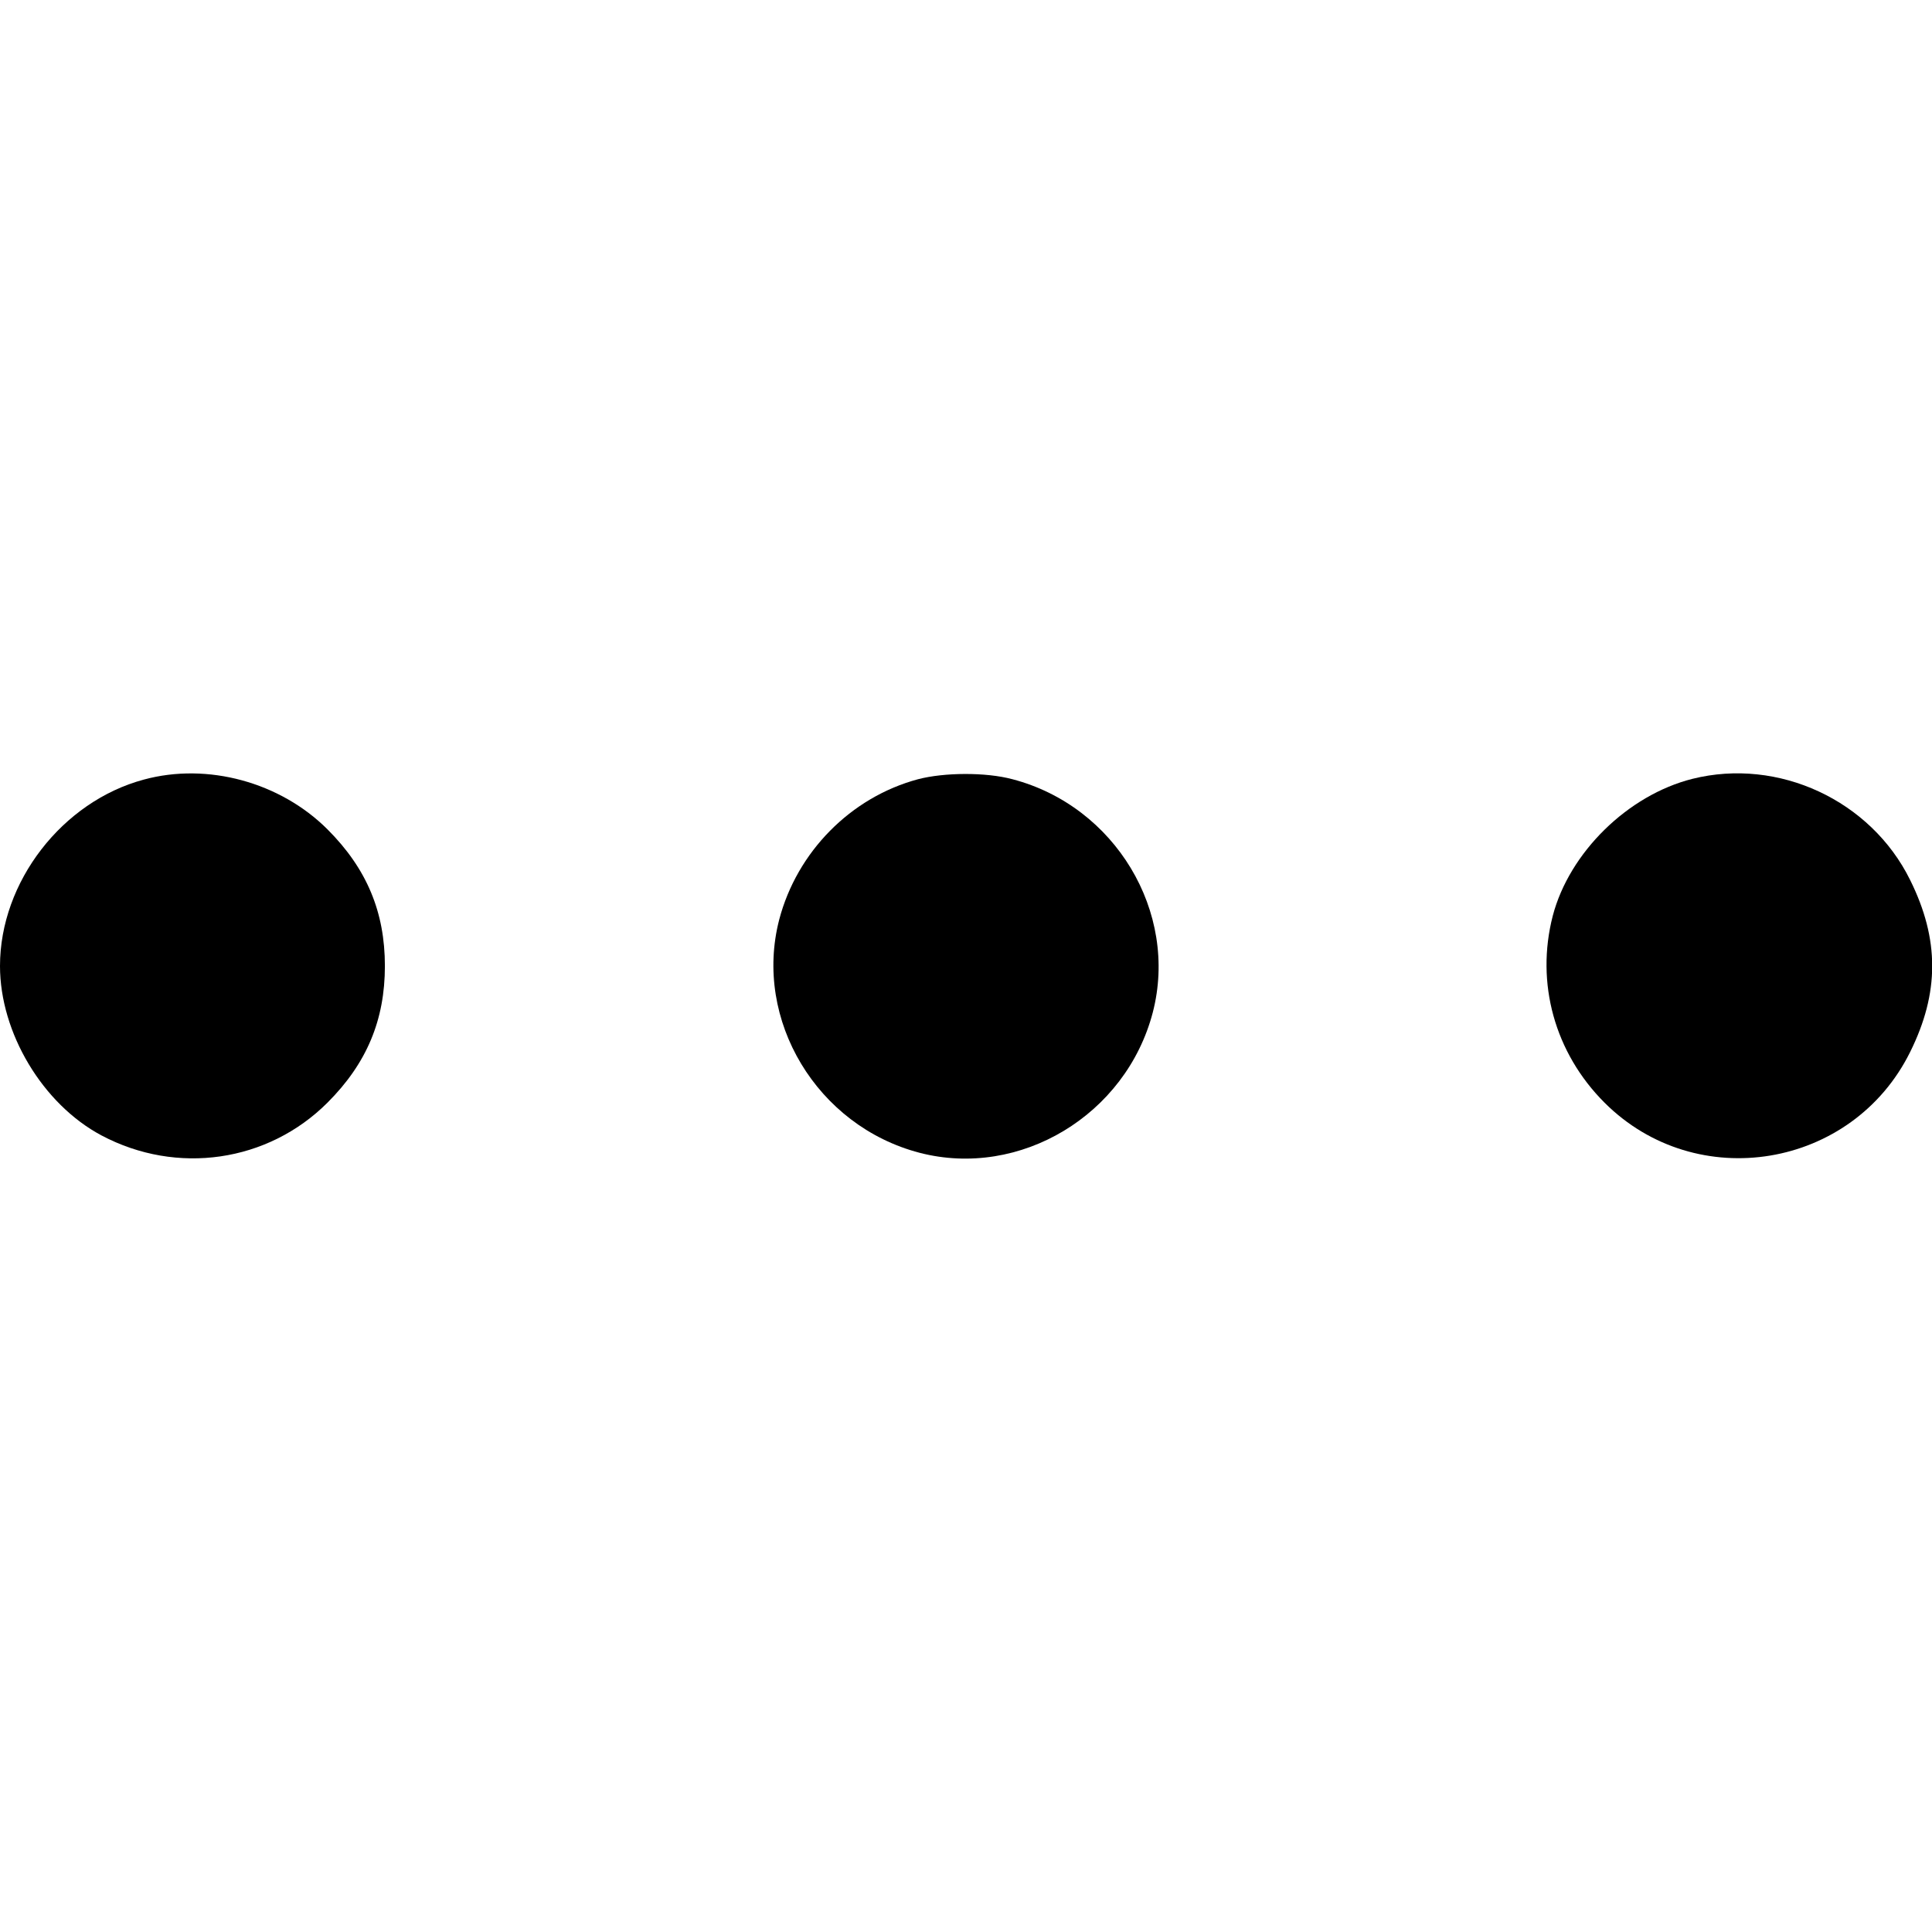 <svg width="200" height="200" viewBox="0 0 200 200" fill="none" xmlns="http://www.w3.org/2000/svg">
<g clip-path="url(#clip0_309_251)">
<path d="M14.883 80.704C6.445 82.969 0 91.29 0 100.001C0 106.915 4.414 114.298 10.508 117.54C18.32 121.68 27.734 120.313 33.906 114.141C37.969 110.079 39.844 105.587 39.844 100.001C39.844 94.415 37.969 89.922 33.906 85.86C29.023 80.977 21.484 78.907 14.883 80.704Z" fill="black"/>
<path d="M95.039 80.664C88.047 82.539 82.5 88.203 80.664 95.196C77.969 105.586 84.57 116.563 95.195 119.336C105.586 122.032 116.563 115.43 119.336 104.805C122.031 94.414 115.43 83.438 104.805 80.664C102.031 79.922 97.735 79.961 95.039 80.664Z" fill="black"/>
<path d="M175.196 80.626C168.516 82.305 162.461 88.243 160.742 94.805C158.946 101.759 160.938 108.985 166.094 114.141C175.625 123.673 191.758 120.977 197.735 108.907C200.781 102.774 200.781 97.227 197.735 91.094C193.672 82.852 184.102 78.399 175.196 80.626Z" fill="black"/>
</g>
<defs>
<clipPath id="clip0_309_251">
<rect width="200" height="200" fill="black"/>
</clipPath>
</defs>
</svg>
